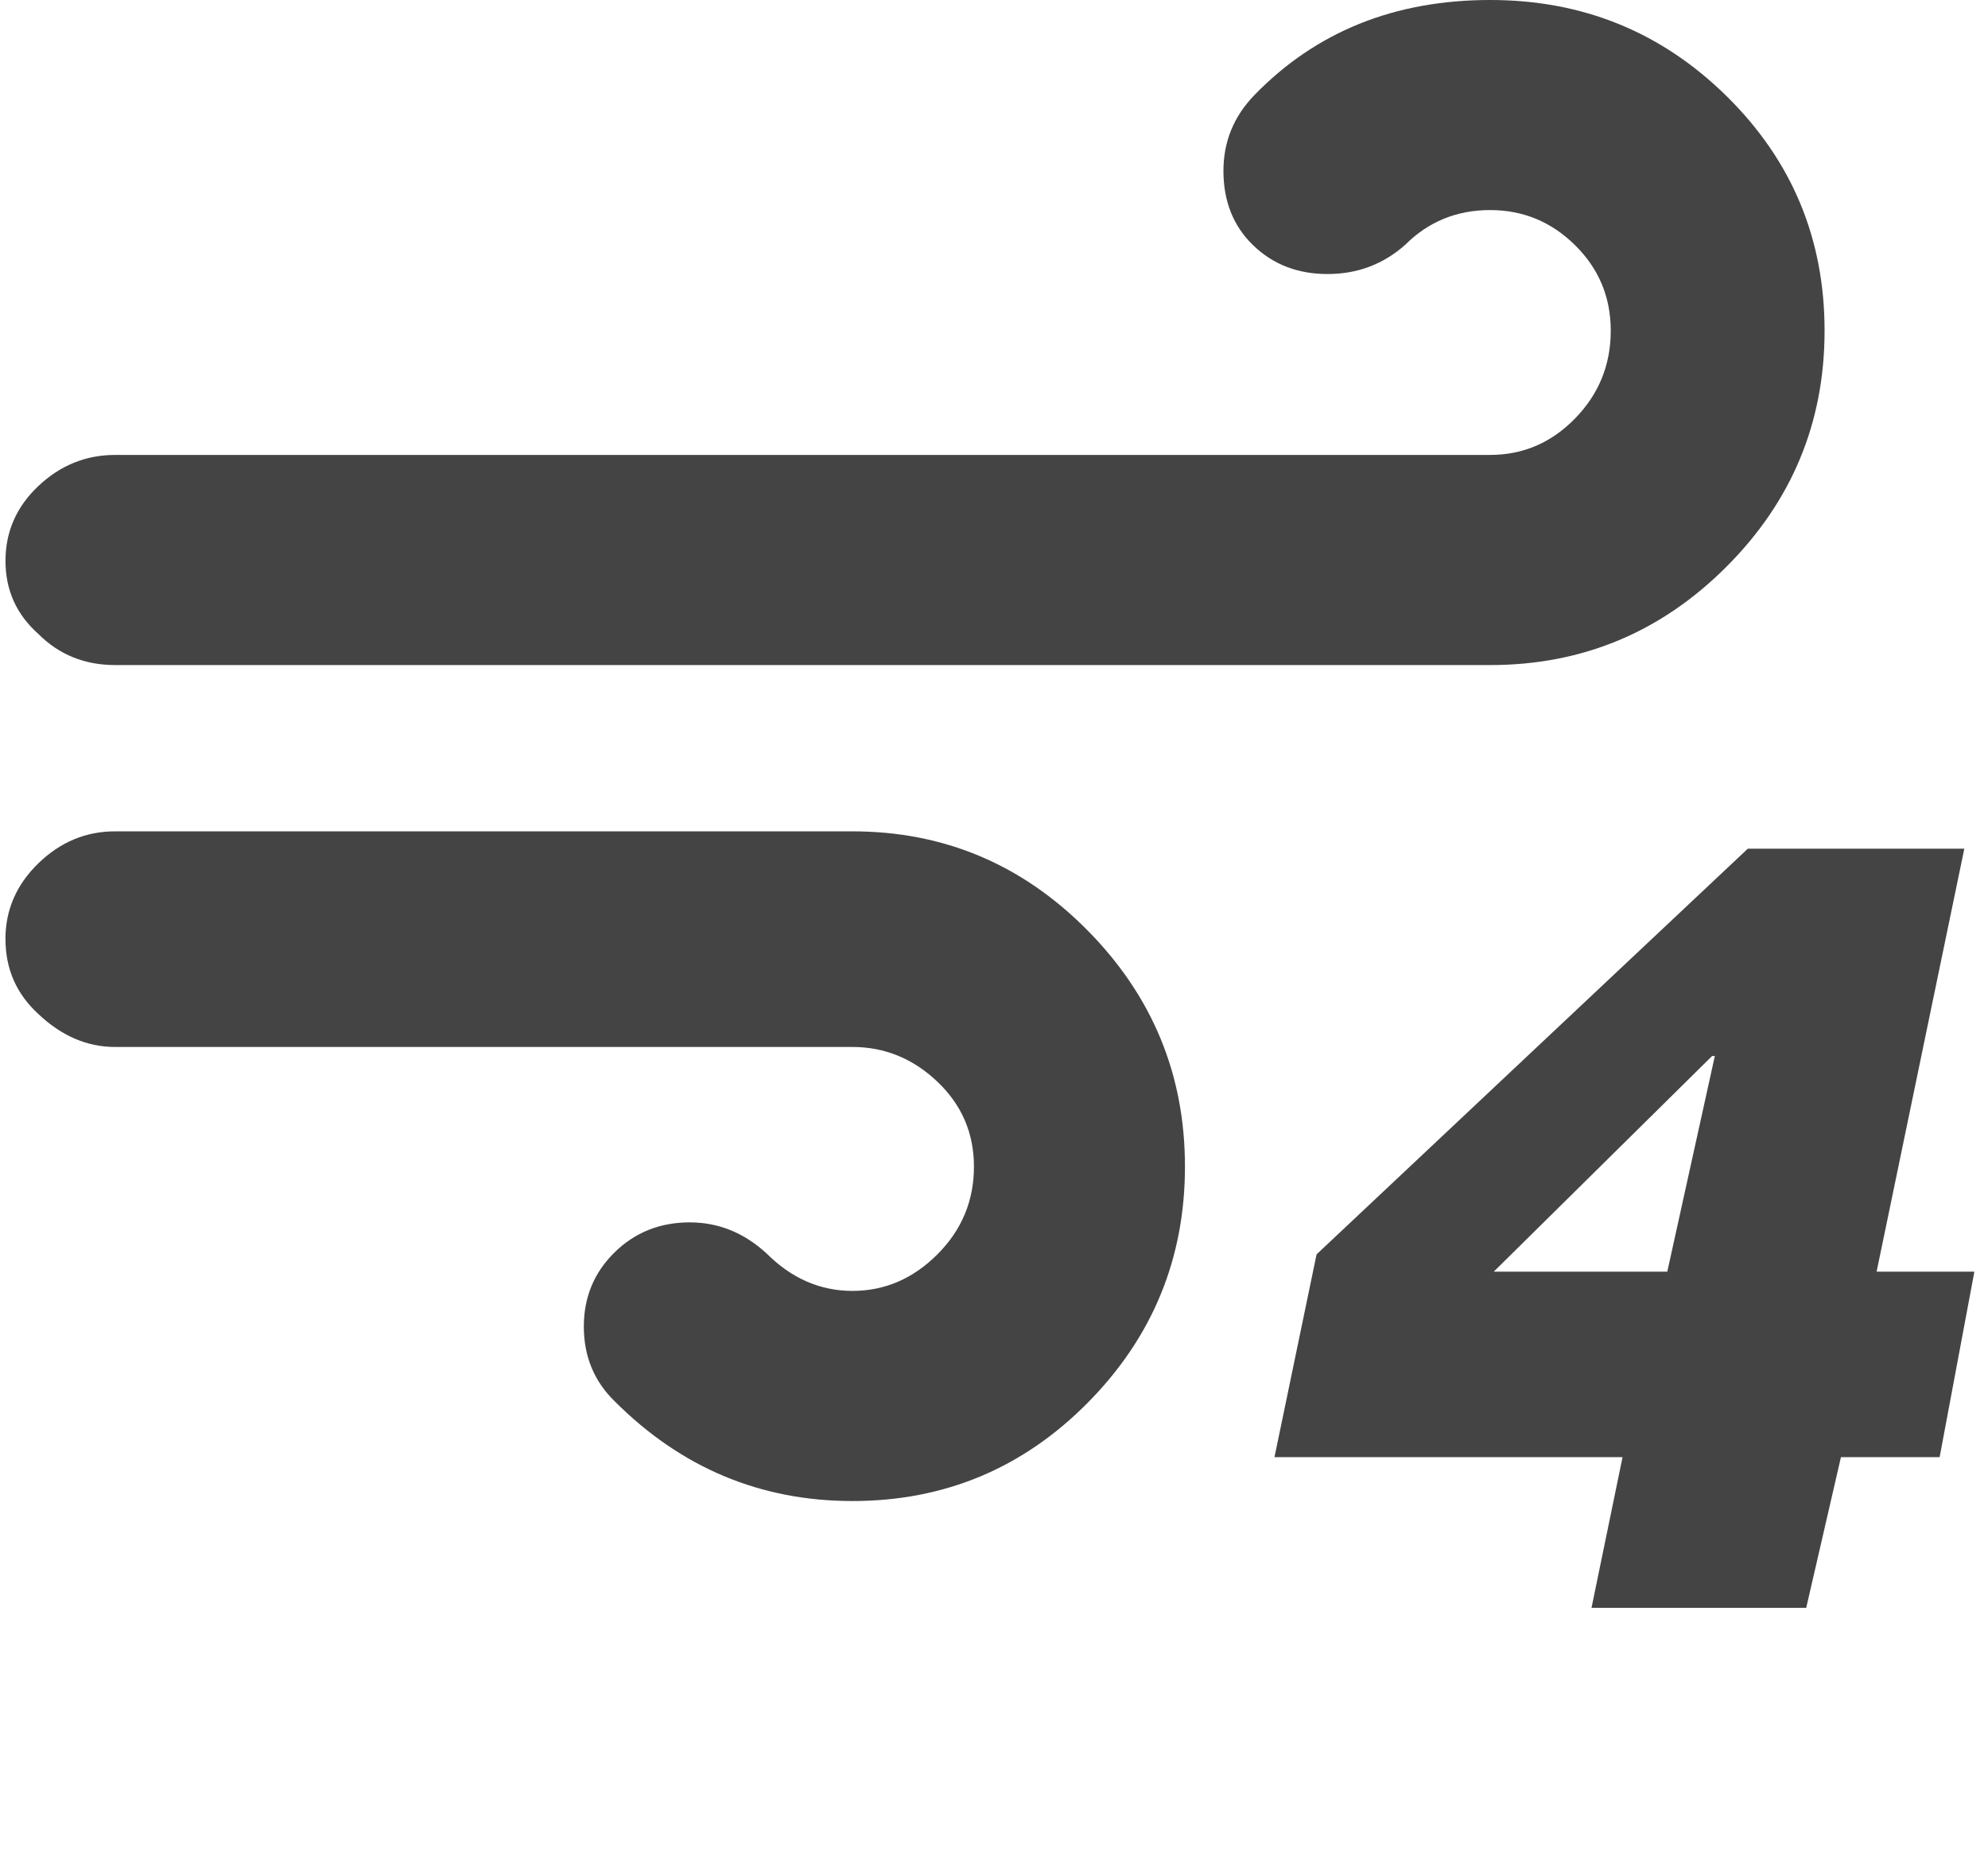 <?xml version="1.0" encoding="utf-8"?>
<!-- Generated by IcoMoon.io -->
<!DOCTYPE svg PUBLIC "-//W3C//DTD SVG 1.1//EN" "http://www.w3.org/Graphics/SVG/1.1/DTD/svg11.dtd">
<svg version="1.1" xmlns="http://www.w3.org/2000/svg" xmlns:xlink="http://www.w3.org/1999/xlink" width="34" height="32" viewBox="0 0 34 32">
<path fill="#444444" d="M0.094 16.063q0 0.766 0.563 1.281 0.594 0.563 1.313 0.563h12.609q0.828 0 1.453 0.594t0.625 1.453q0 0.875-0.625 1.5t-1.453 0.625-1.469-0.641q-0.578-0.531-1.313-0.531-0.766 0-1.289 0.516t-0.523 1.266q0 0.766 0.531 1.281 1.703 1.703 4.063 1.703t4.023-1.68 1.664-4.039-1.672-4.047-4.016-1.688h-12.609q-0.75 0-1.313 0.547t-0.563 1.297zM0.094 9.594q0 0.75 0.563 1.25 0.531 0.531 1.313 0.531h23.516q2.359 0 4.039-1.68t1.68-4.039-1.672-4.008-4.047-1.648q-2.453 0-4.031 1.625-0.531 0.547-0.531 1.297 0 0.781 0.508 1.273t1.273 0.492 1.328-0.5q0.594-0.594 1.453-0.594 0.844 0 1.453 0.602t0.609 1.461q0 0.875-0.609 1.5t-1.453 0.625h-23.516q-0.75 0-1.313 0.531t-0.563 1.281zM21.797 24.922h5.953l-0.531 2.578h3.672l0.594-2.578h1.688l0.594-3.172h-1.672l1.5-7.234h-3.703l-7.375 6.938zM25.547 21.75l3.734-3.688h0.047l-0.813 3.688h-2.969z"></path>
</svg>
